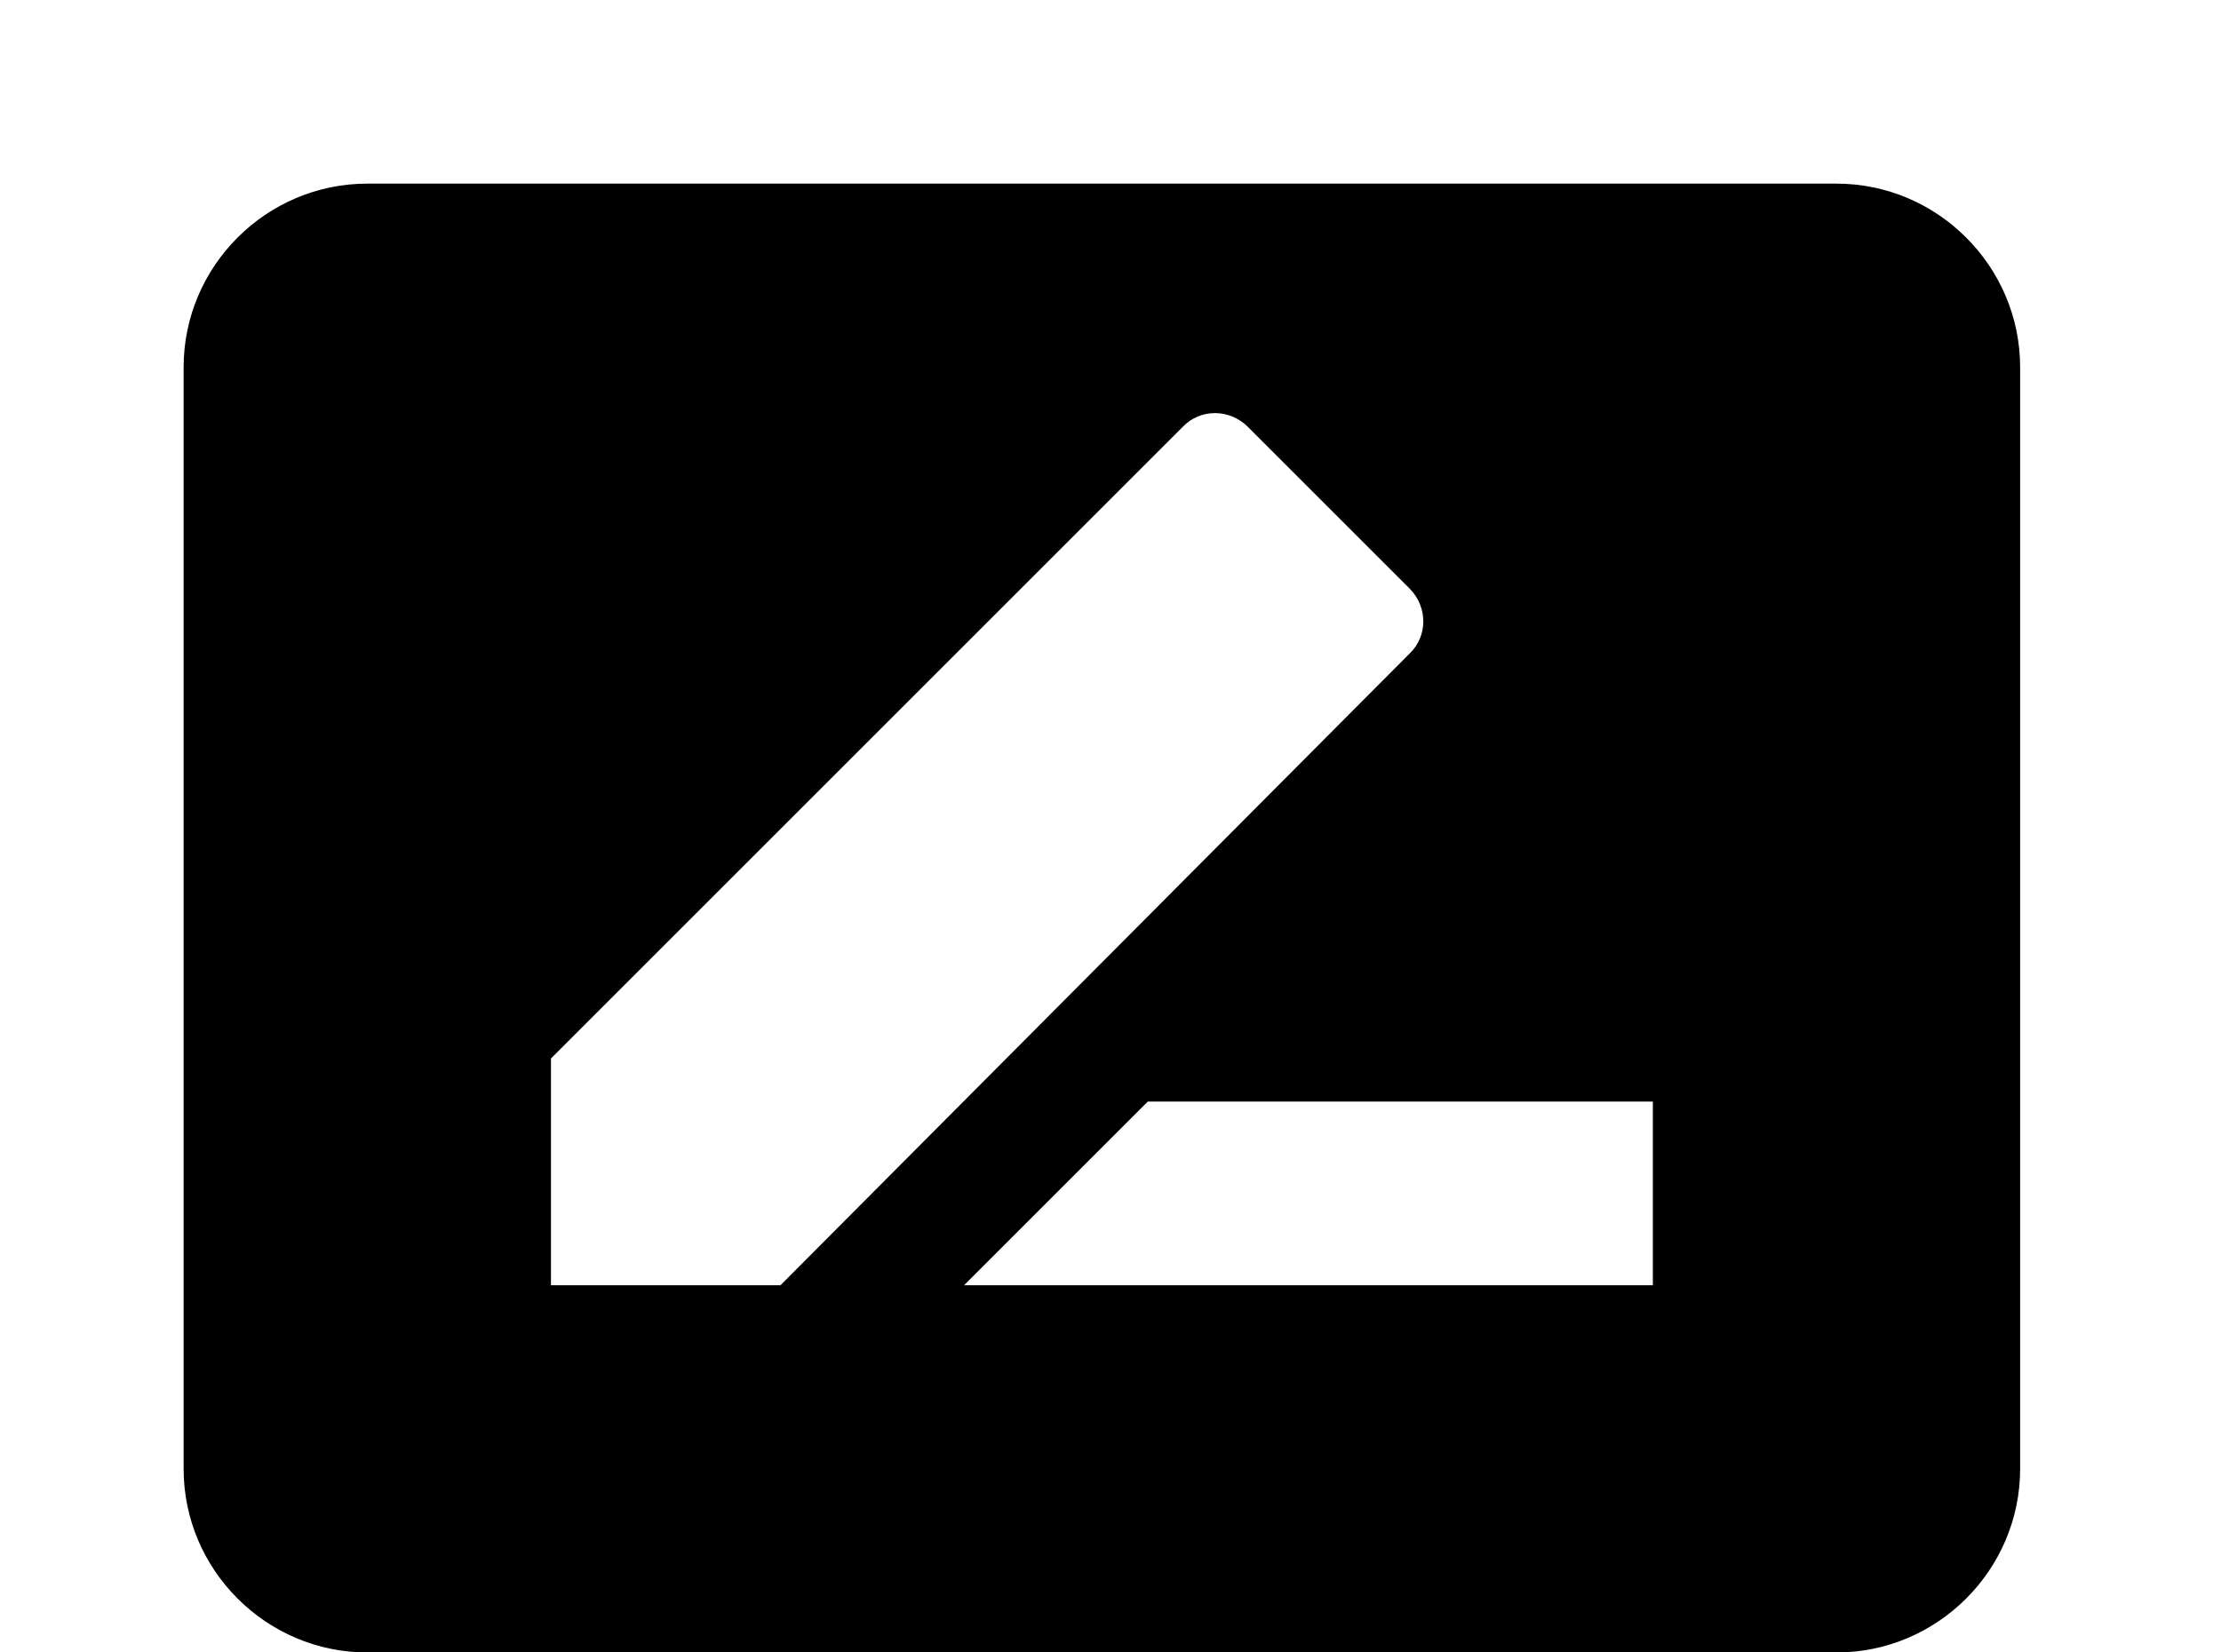 <!-- Generated by IcoMoon.io -->
<svg version="1.1" xmlns="http://www.w3.org/2000/svg" width="43" height="32" viewBox="0 0 43 32">
<title>tooltip-edit</title>
<path d="M7.111 3.556h28.444c1.956 0 3.556 1.6 3.556 3.556v21.333c0 1.956-1.6 3.556-3.556 3.556h-7.111l-7.111 7.111-7.111-7.111h-7.111c-1.956 0-3.556-1.6-3.556-3.556v-21.333c0-1.956 1.6-3.556 3.556-3.556M32 24.889v-3.556h-9.778l-3.556 3.556h13.333M10.667 24.889h4.444l12.178-12.231c0.356-0.338 0.356-0.907 0-1.262l-3.129-3.129c-0.356-0.356-0.924-0.356-1.262 0l-12.231 12.231v4.391z"></path>
</svg>
